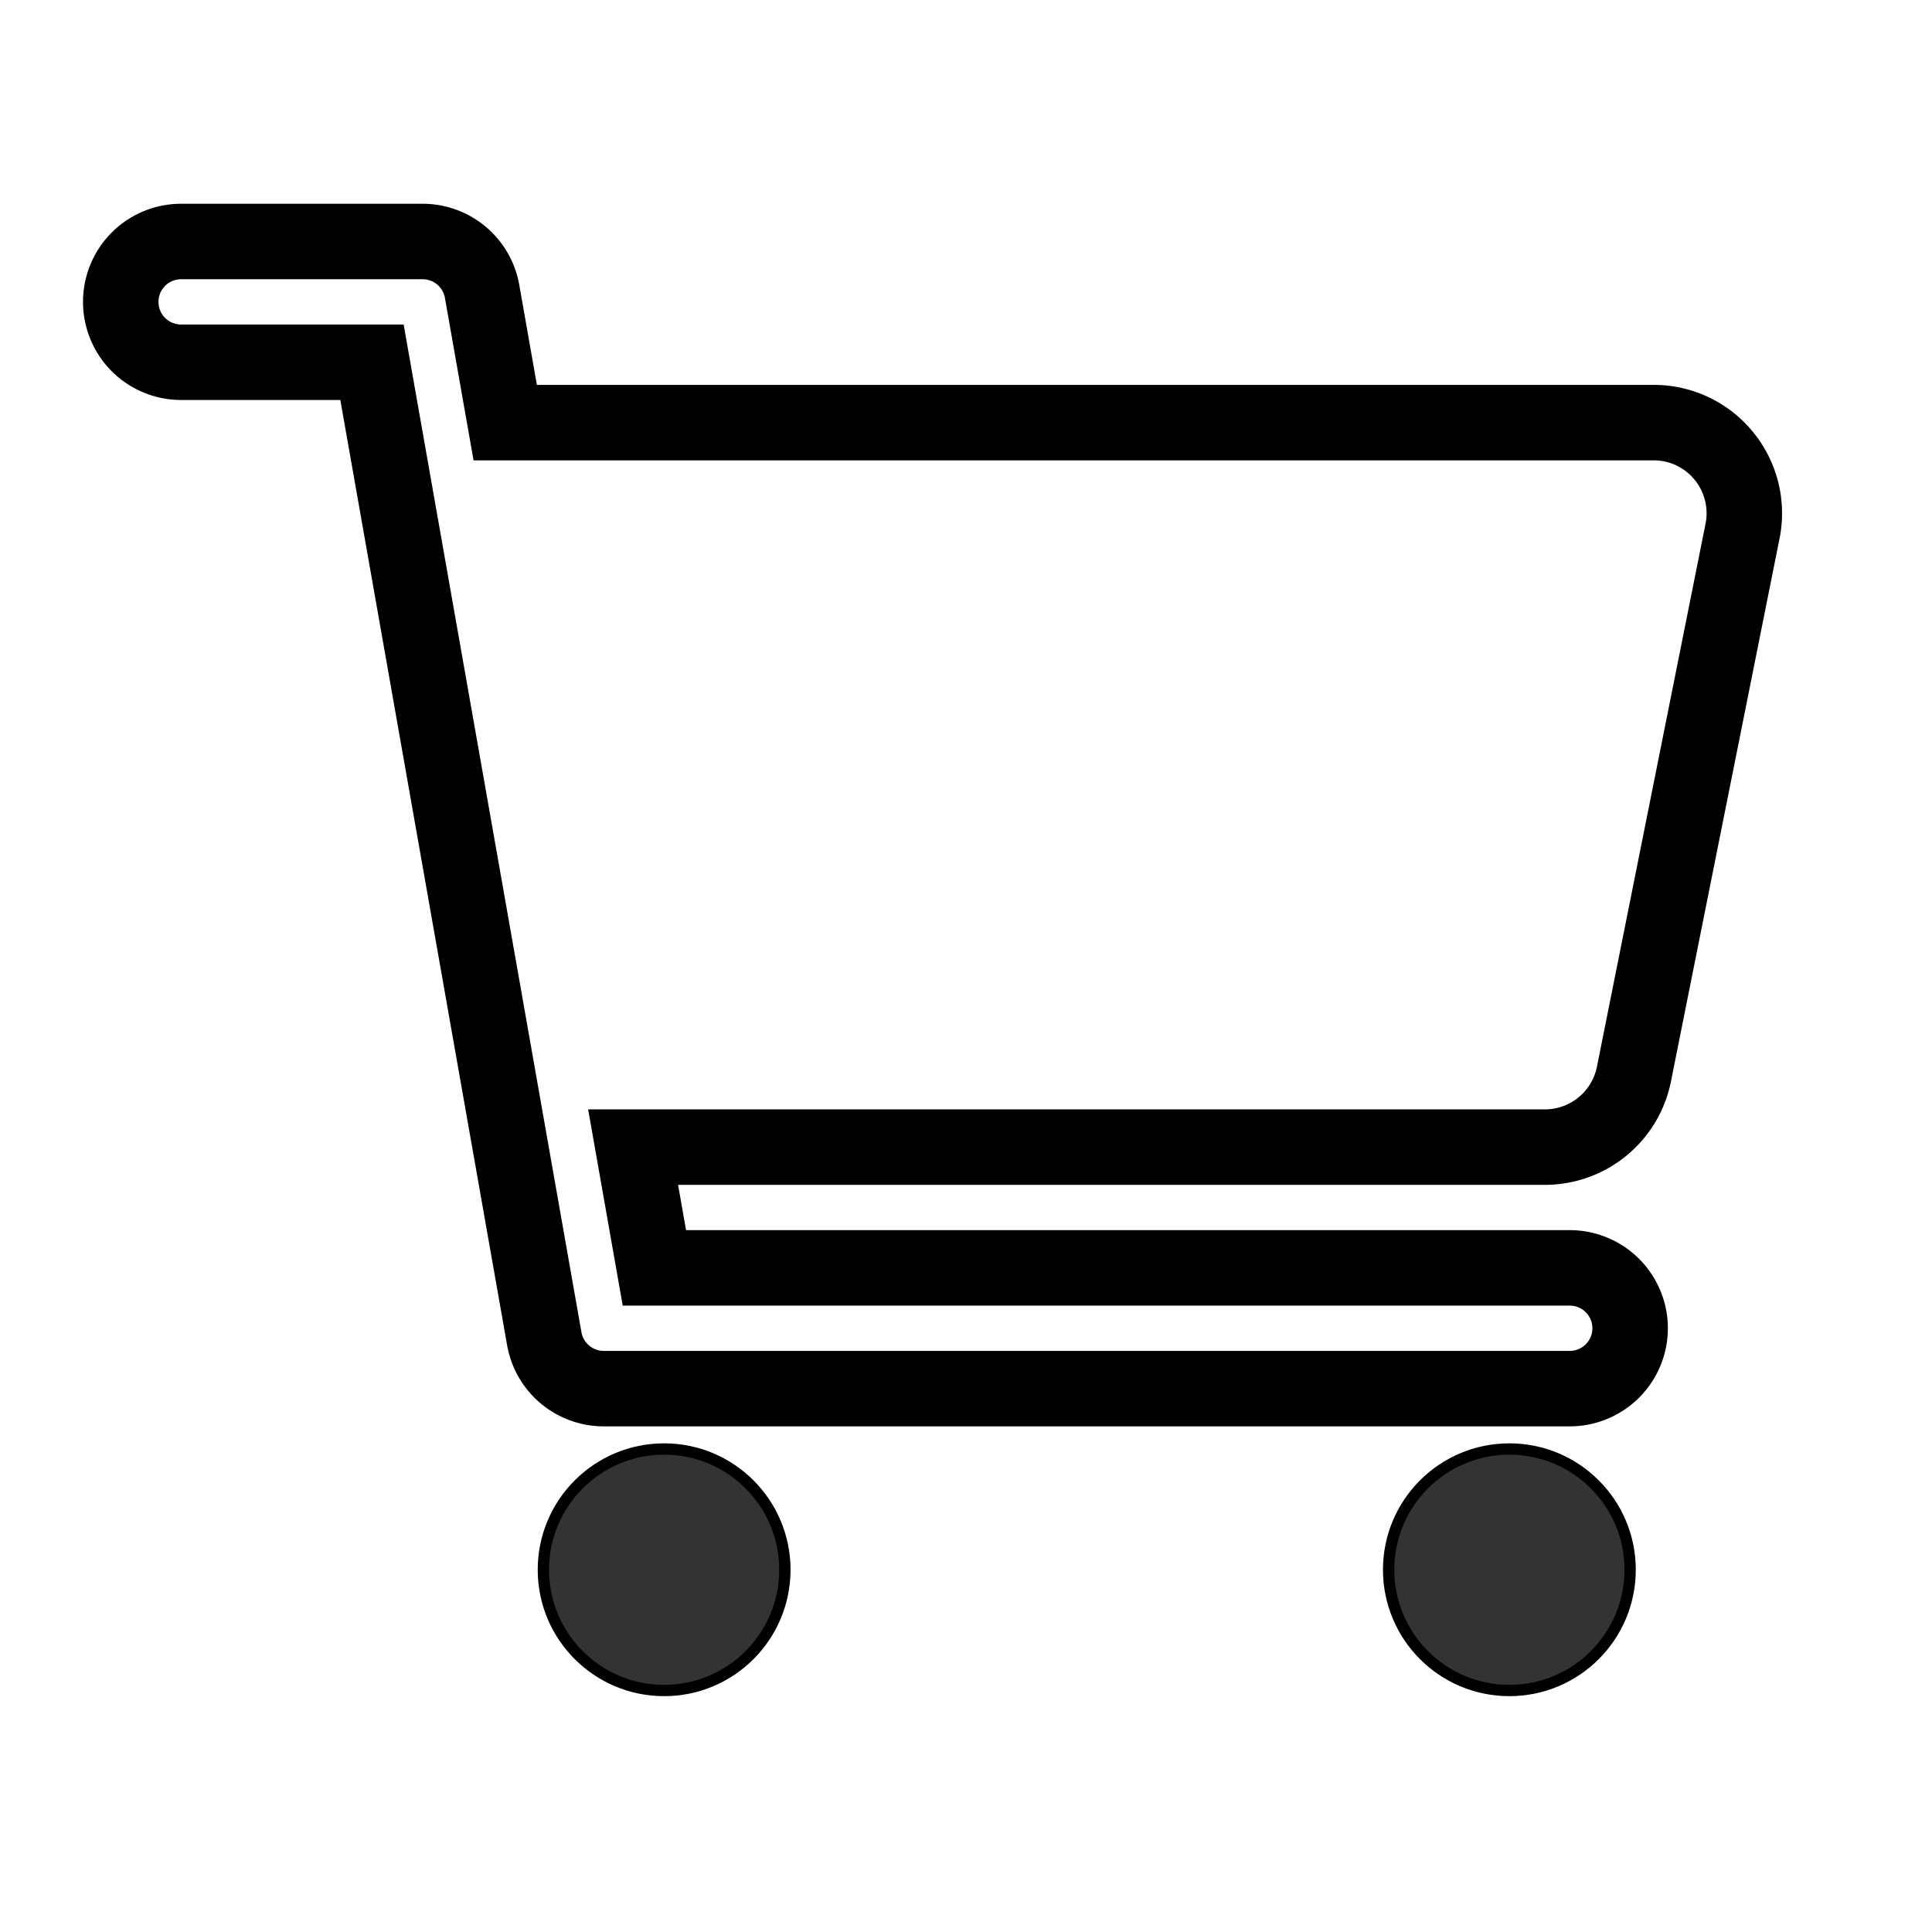 <svg xmlns="http://www.w3.org/2000/svg" viewBox="0 0 512 512">
  <circle cx="176" cy="416" r="32" fill="#333" stroke="black" stroke-width="3" />
  <circle cx="400" cy="416" r="32" fill="#333" stroke="black" stroke-width="3" />
  <path d="M456.8,120.78A23.92,23.92,0,0,0,438.24,112H133.89l-6.13-34.78A16,16,0,0,0,112,64H48a16,16,0,0,0,0,32H98.58l45.66,258.78A16,16,0,0,0,160,368H416a16,16,0,0,0,0-32H173.42l-5.64-32H409.44A24.07,24.07,0,0,0,433,284.71l28.8-144A24,24,0,0,0,456.8,120.78Z" fill="none" stroke="black" stroke-width="20" />
</svg>
